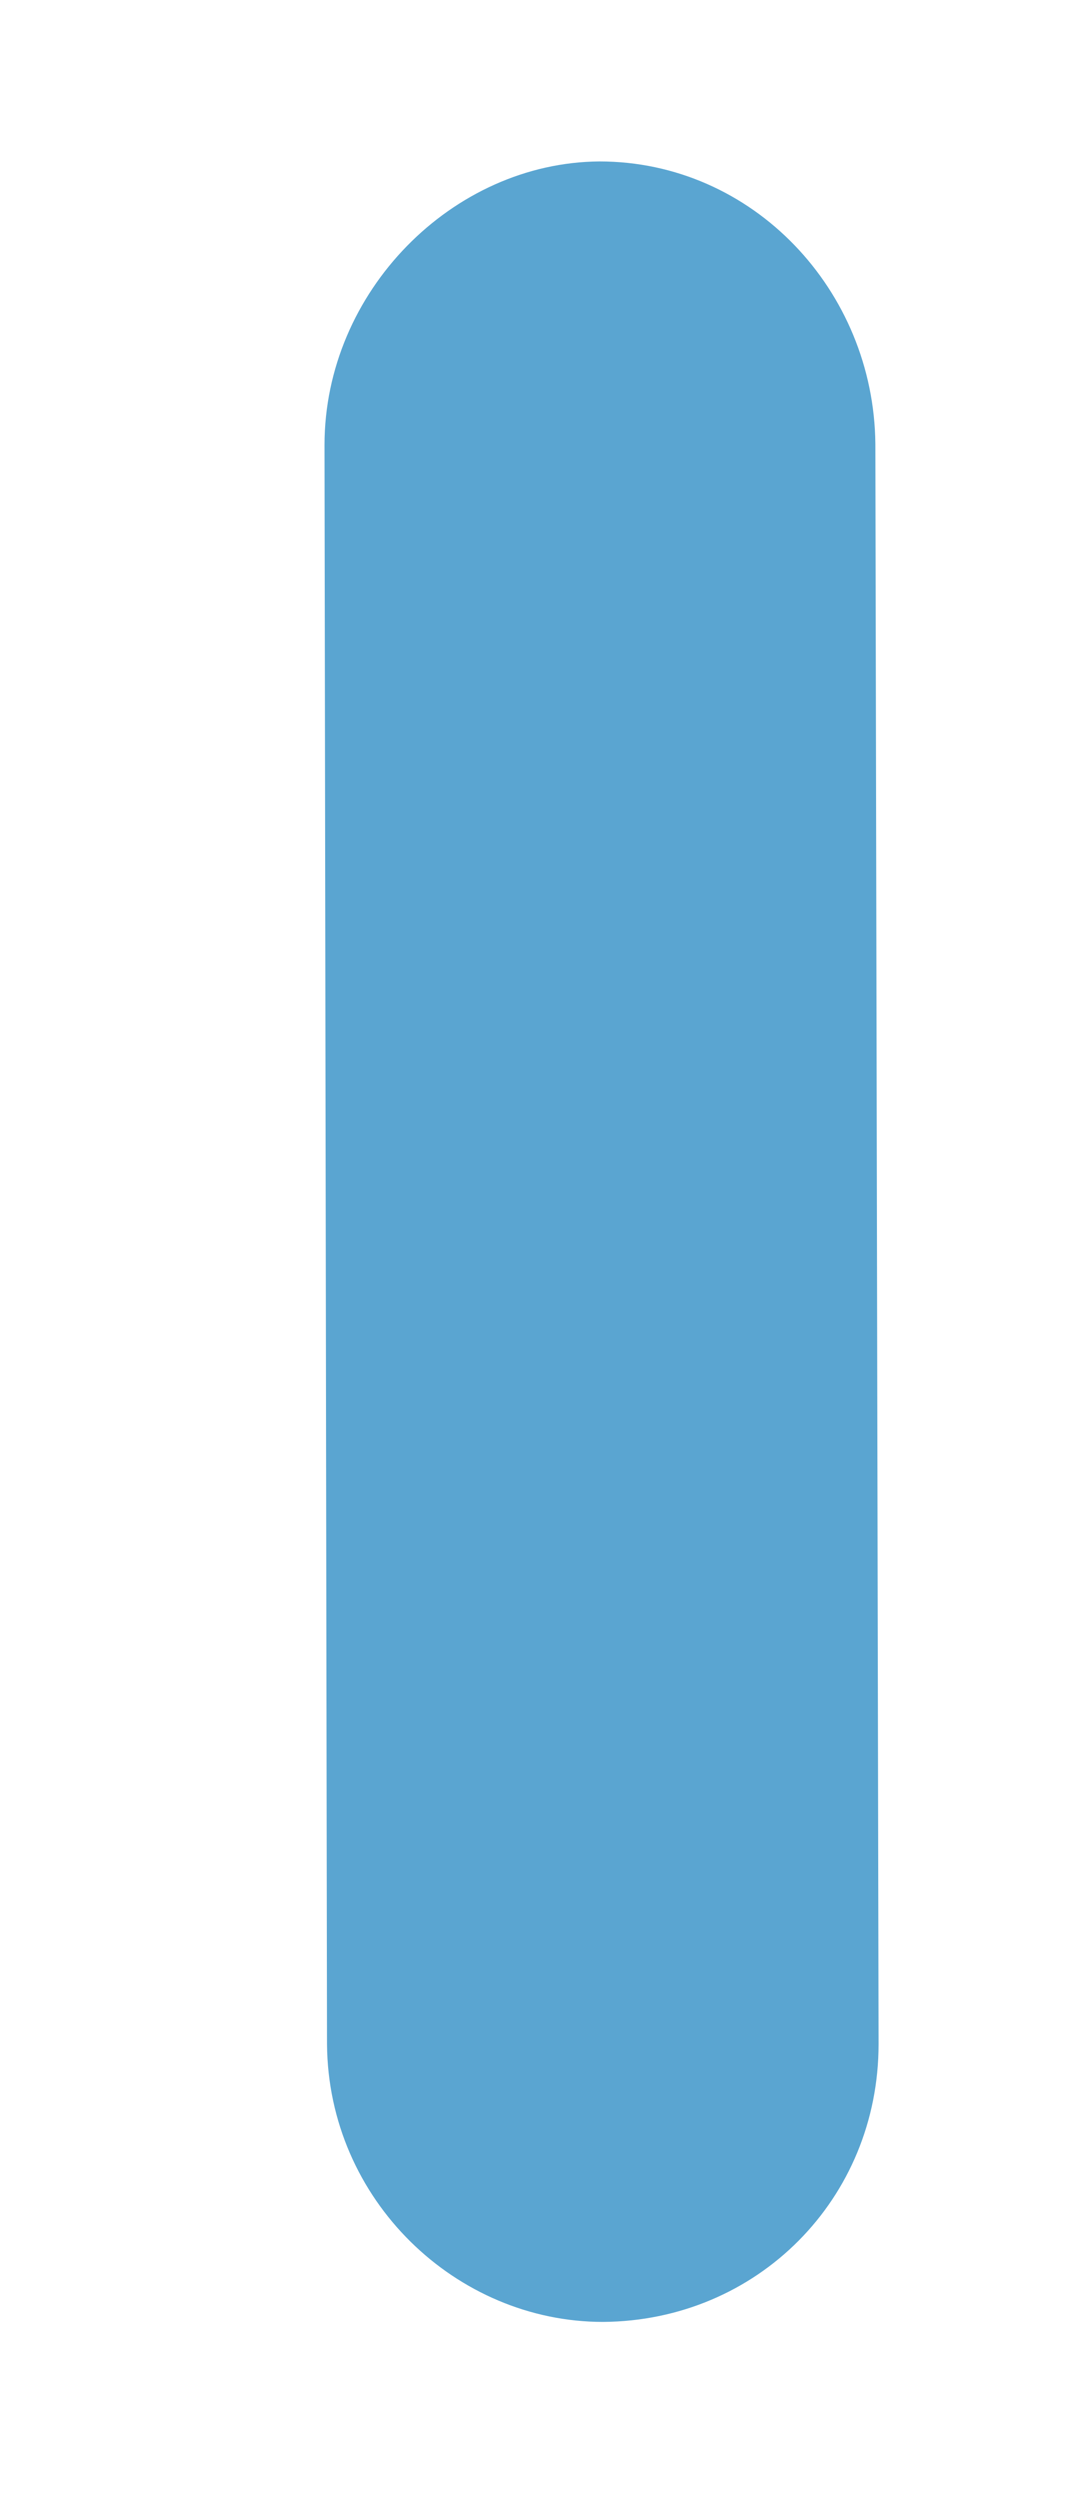 <svg width="3" height="7" viewBox="0 0 3 7" fill="none" xmlns="http://www.w3.org/2000/svg">
<path d="M1.679 0.452C1.268 0.455 0.909 0.816 0.909 1.246L0.916 5.723C0.919 6.16 1.278 6.501 1.689 6.501C2.122 6.498 2.461 6.156 2.461 5.723L2.452 1.243C2.448 0.813 2.109 0.452 1.679 0.452Z" fill="#5AA5D1"/>
</svg>
